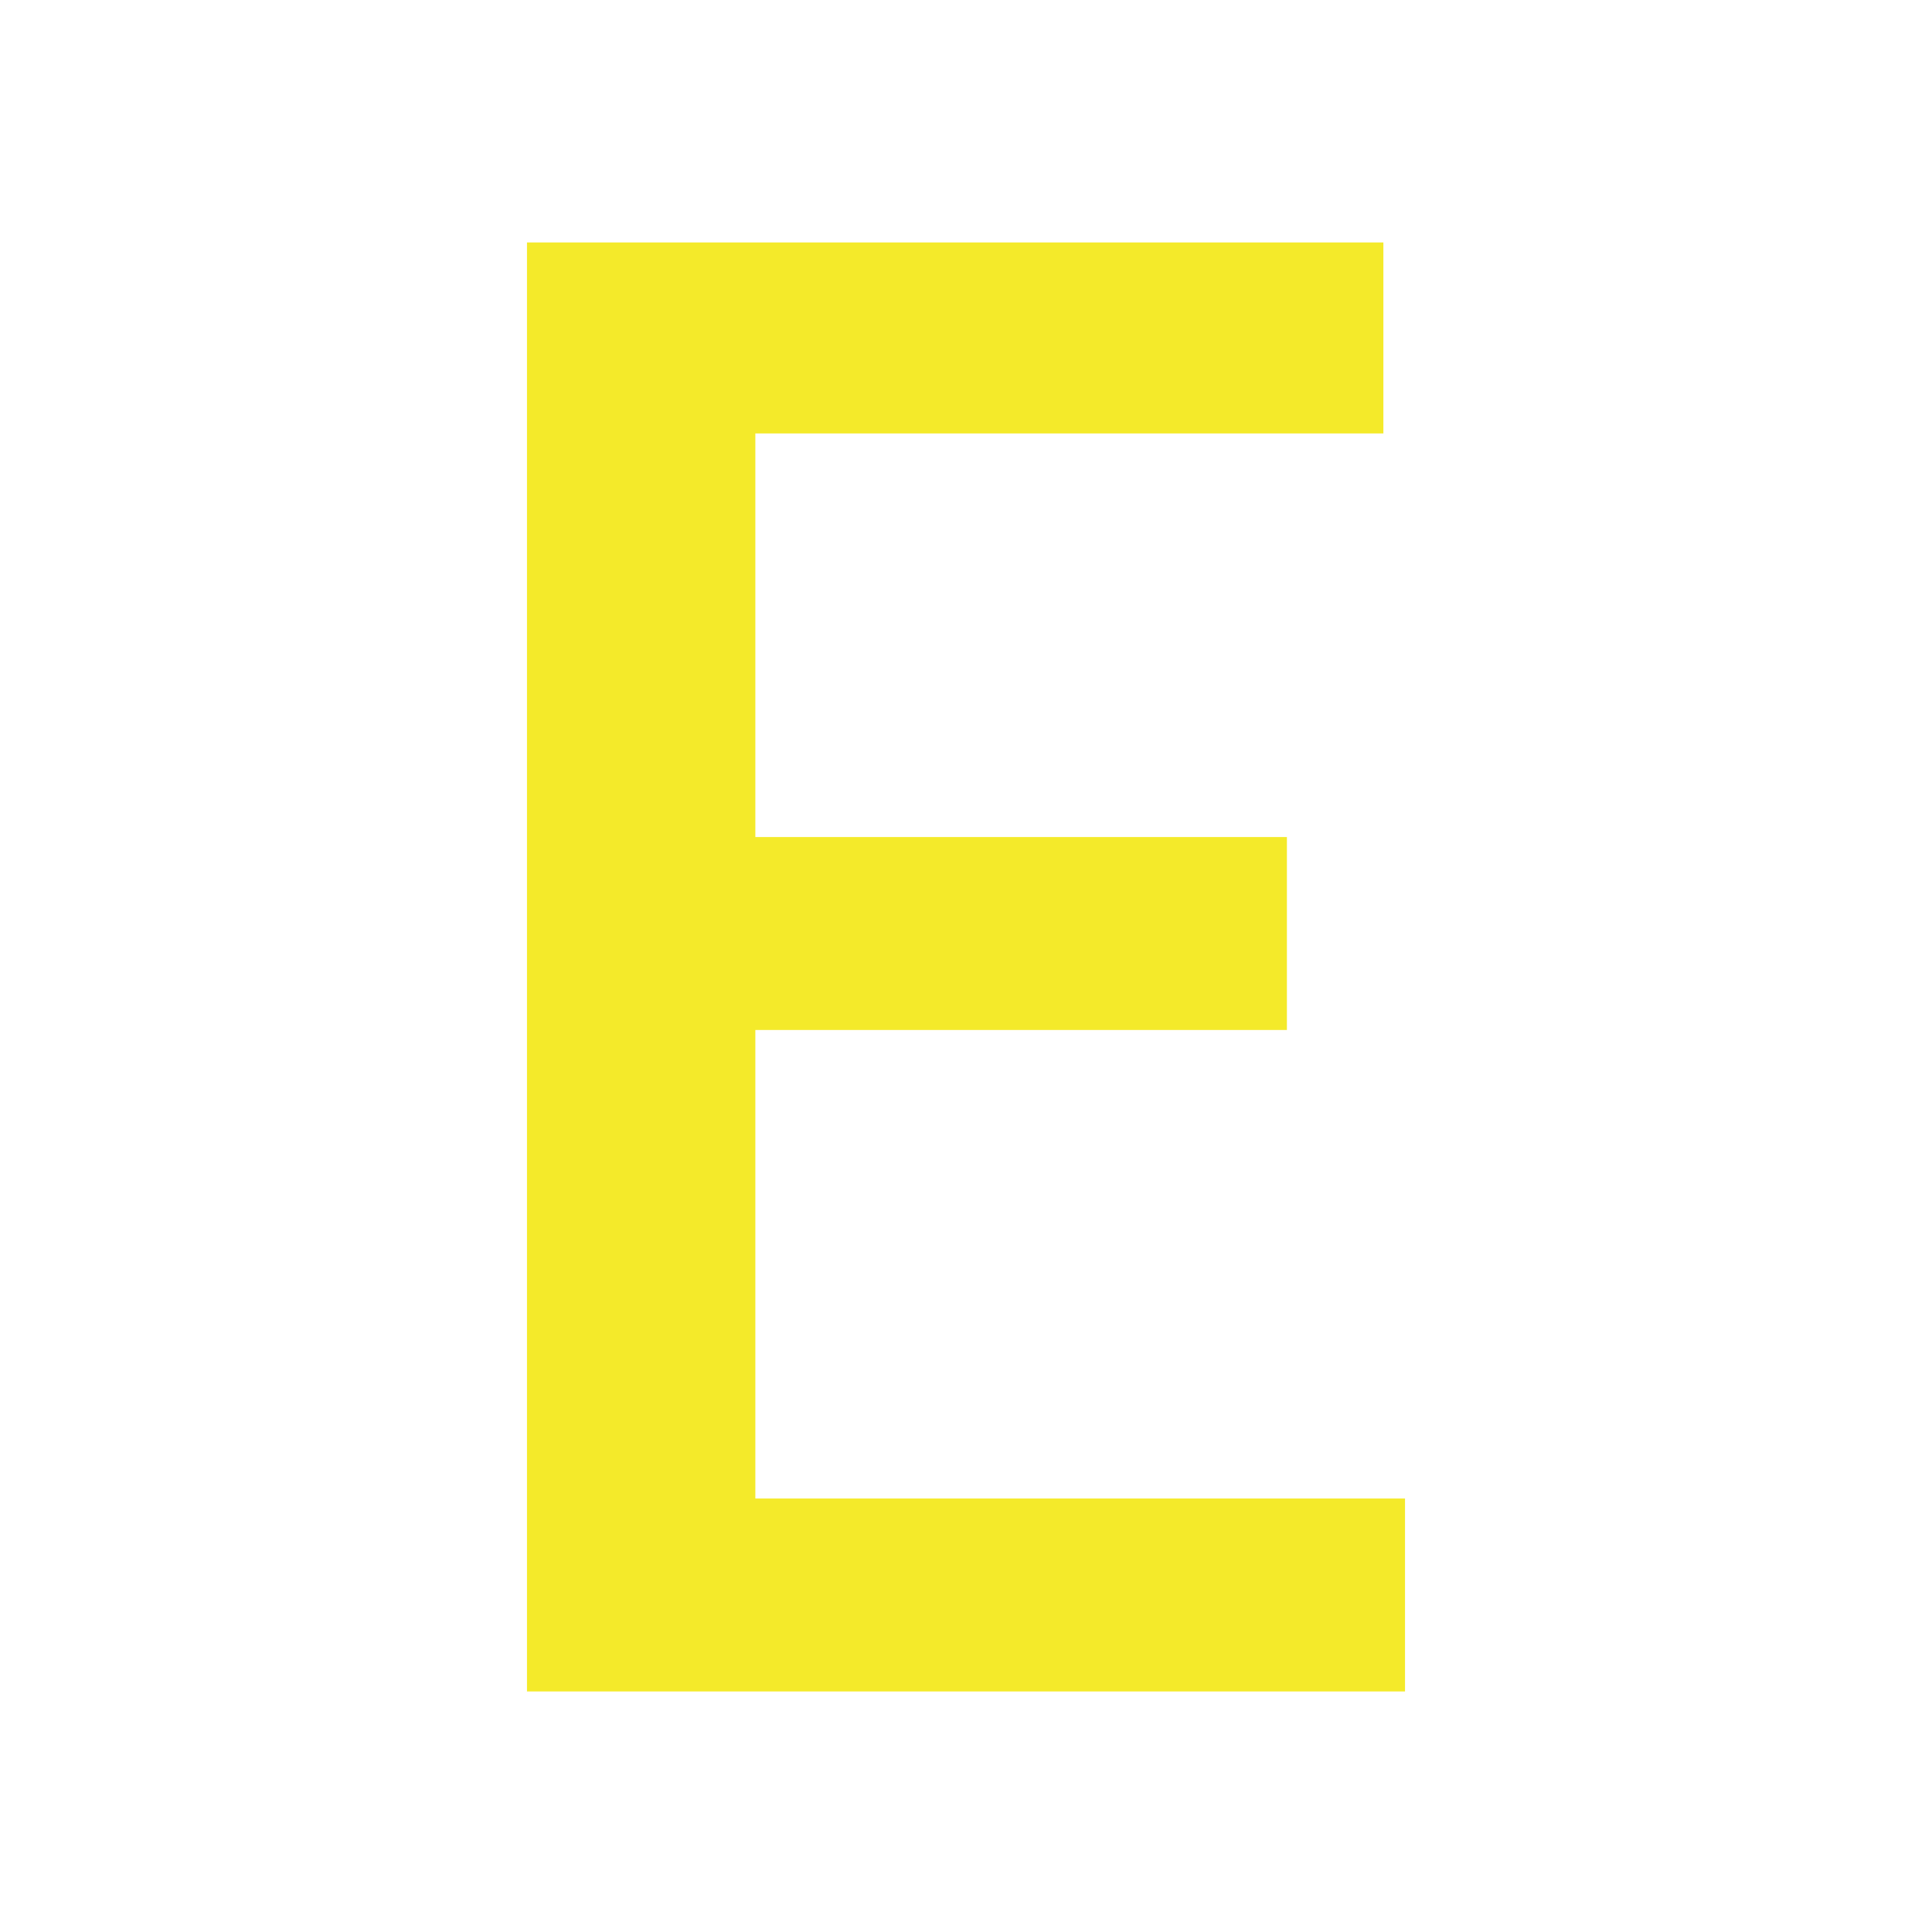 <?xml version="1.0" standalone="no"?><!DOCTYPE svg PUBLIC "-//W3C//DTD SVG 1.1//EN" "http://www.w3.org/Graphics/SVG/1.1/DTD/svg11.dtd"><svg t="1550567591403" class="icon" style="" viewBox="0 0 1024 1024" version="1.1" xmlns="http://www.w3.org/2000/svg" p-id="14104" xmlns:xlink="http://www.w3.org/1999/xlink" width="64" height="64"><defs><style type="text/css"></style></defs><path d="M744.686 794.247l0 102.264L279.314 896.511l0-768 453.904 0 0 101.223L400.35 229.734l0 213.914 281.736 0 0 102.264L400.35 545.912l0 248.335L744.686 794.247z" p-id="14105" fill="#f4ea2a"></path></svg>